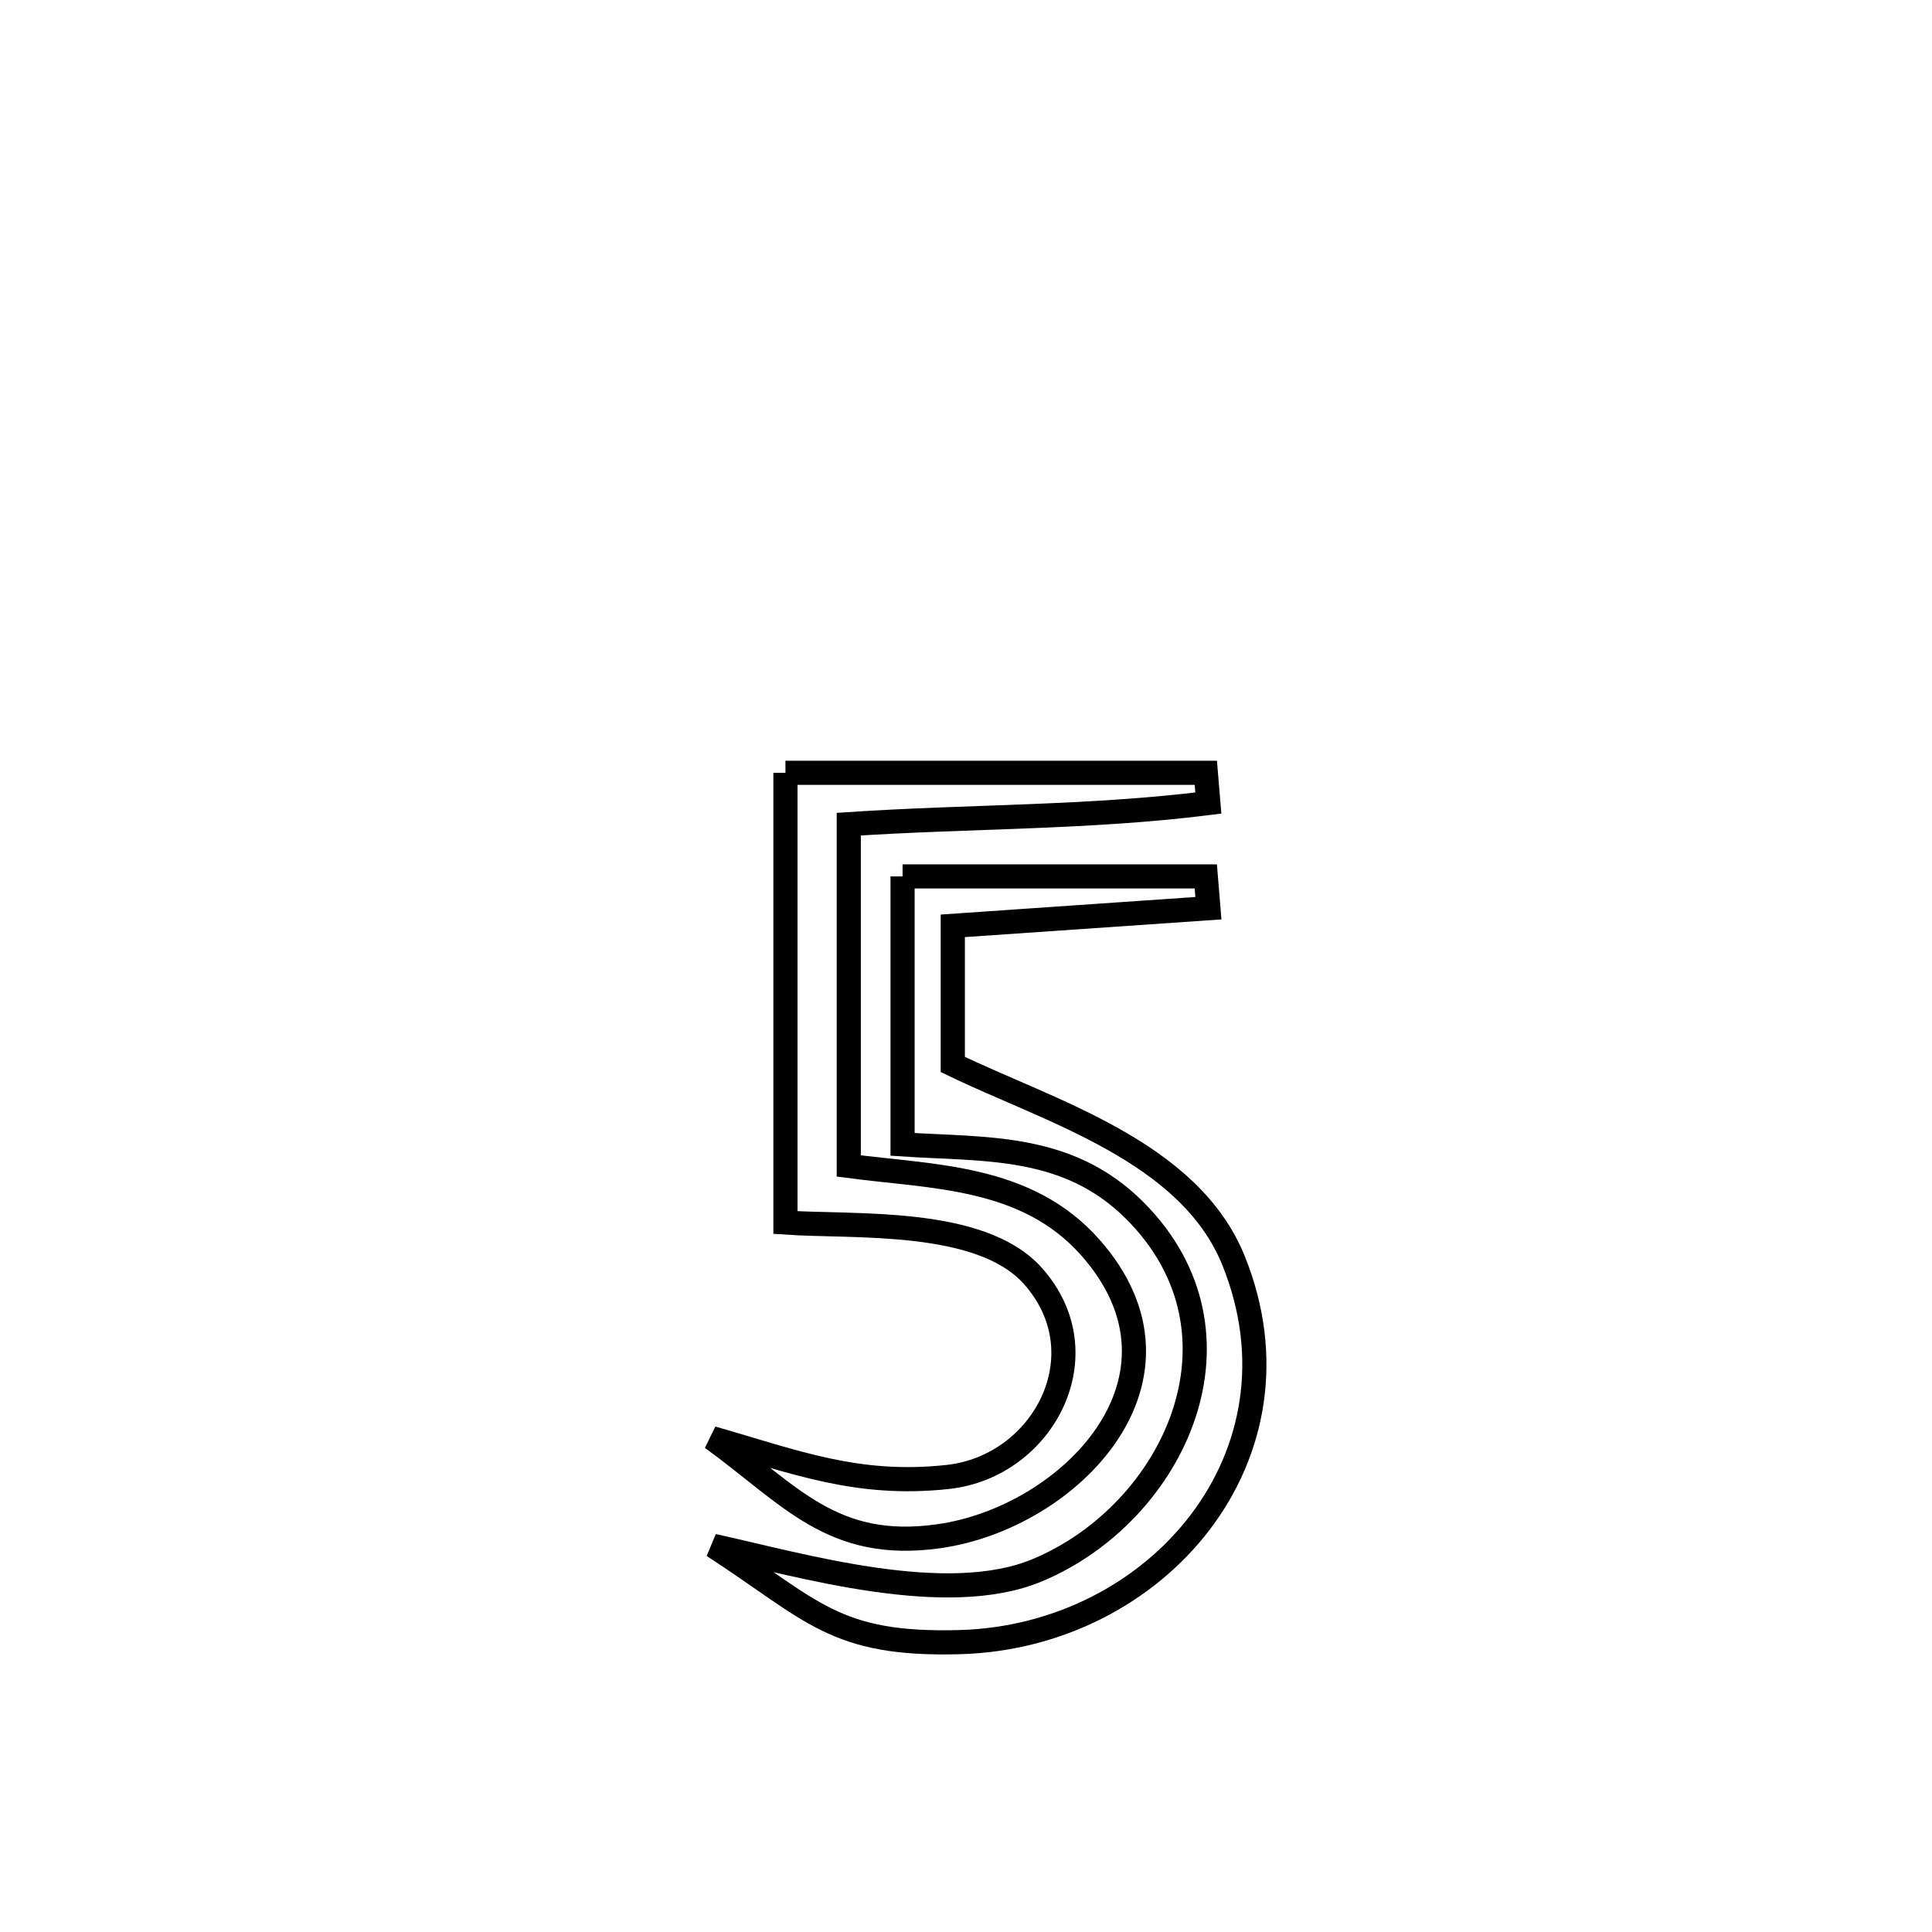 <svg xmlns="http://www.w3.org/2000/svg" viewBox="0.0 0.0 24.0 24.0" height="200px" width="200px"><path fill="none" stroke="black" stroke-width=".3" stroke-opacity="1.0"  filling="0" d="M9.757 9.6 L9.757 9.6 C11.497 9.6 13.238 9.6 14.979 9.6 L14.979 9.6 C14.989 9.725 14.999 9.851 15.01 9.976 L15.01 9.976 C13.513 10.163 12.048 10.138 10.544 10.238 L10.544 10.238 C10.544 11.653 10.544 13.068 10.544 14.484 L10.544 14.484 C11.585 14.622 12.75 14.6 13.543 15.495 C14.982 17.121 13.287 18.857 11.659 19.084 C10.338 19.269 9.821 18.574 8.845 17.865 L8.845 17.865 C9.869 18.158 10.651 18.471 11.776 18.347 C12.962 18.217 13.702 16.82 12.827 15.846 C12.177 15.123 10.606 15.246 9.757 15.187 L9.757 15.187 C9.757 13.325 9.757 11.463 9.757 9.6 L9.757 9.6"></path>
<path fill="none" stroke="black" stroke-width=".3" stroke-opacity="1.0"  filling="0" d="M11.212 10.887 L11.212 10.887 C12.467 10.887 13.723 10.887 14.979 10.887 L14.979 10.887 C14.99 11.019 15 11.151 15.011 11.282 L15.011 11.282 C13.953 11.355 12.895 11.428 11.836 11.501 L11.836 11.501 C11.836 12.075 11.836 12.649 11.836 13.223 L11.836 13.223 C13.036 13.805 14.773 14.296 15.324 15.661 C16.297 18.074 14.38 20.331 11.923 20.399 C10.359 20.442 10.101 20.007 8.86 19.203 L8.86 19.203 C9.954 19.443 11.752 19.977 12.883 19.507 C14.587 18.797 15.63 16.567 14.093 15.034 C13.258 14.202 12.234 14.284 11.212 14.216 L11.212 14.216 C11.212 13.106 11.212 11.997 11.212 10.887 L11.212 10.887"></path></svg>